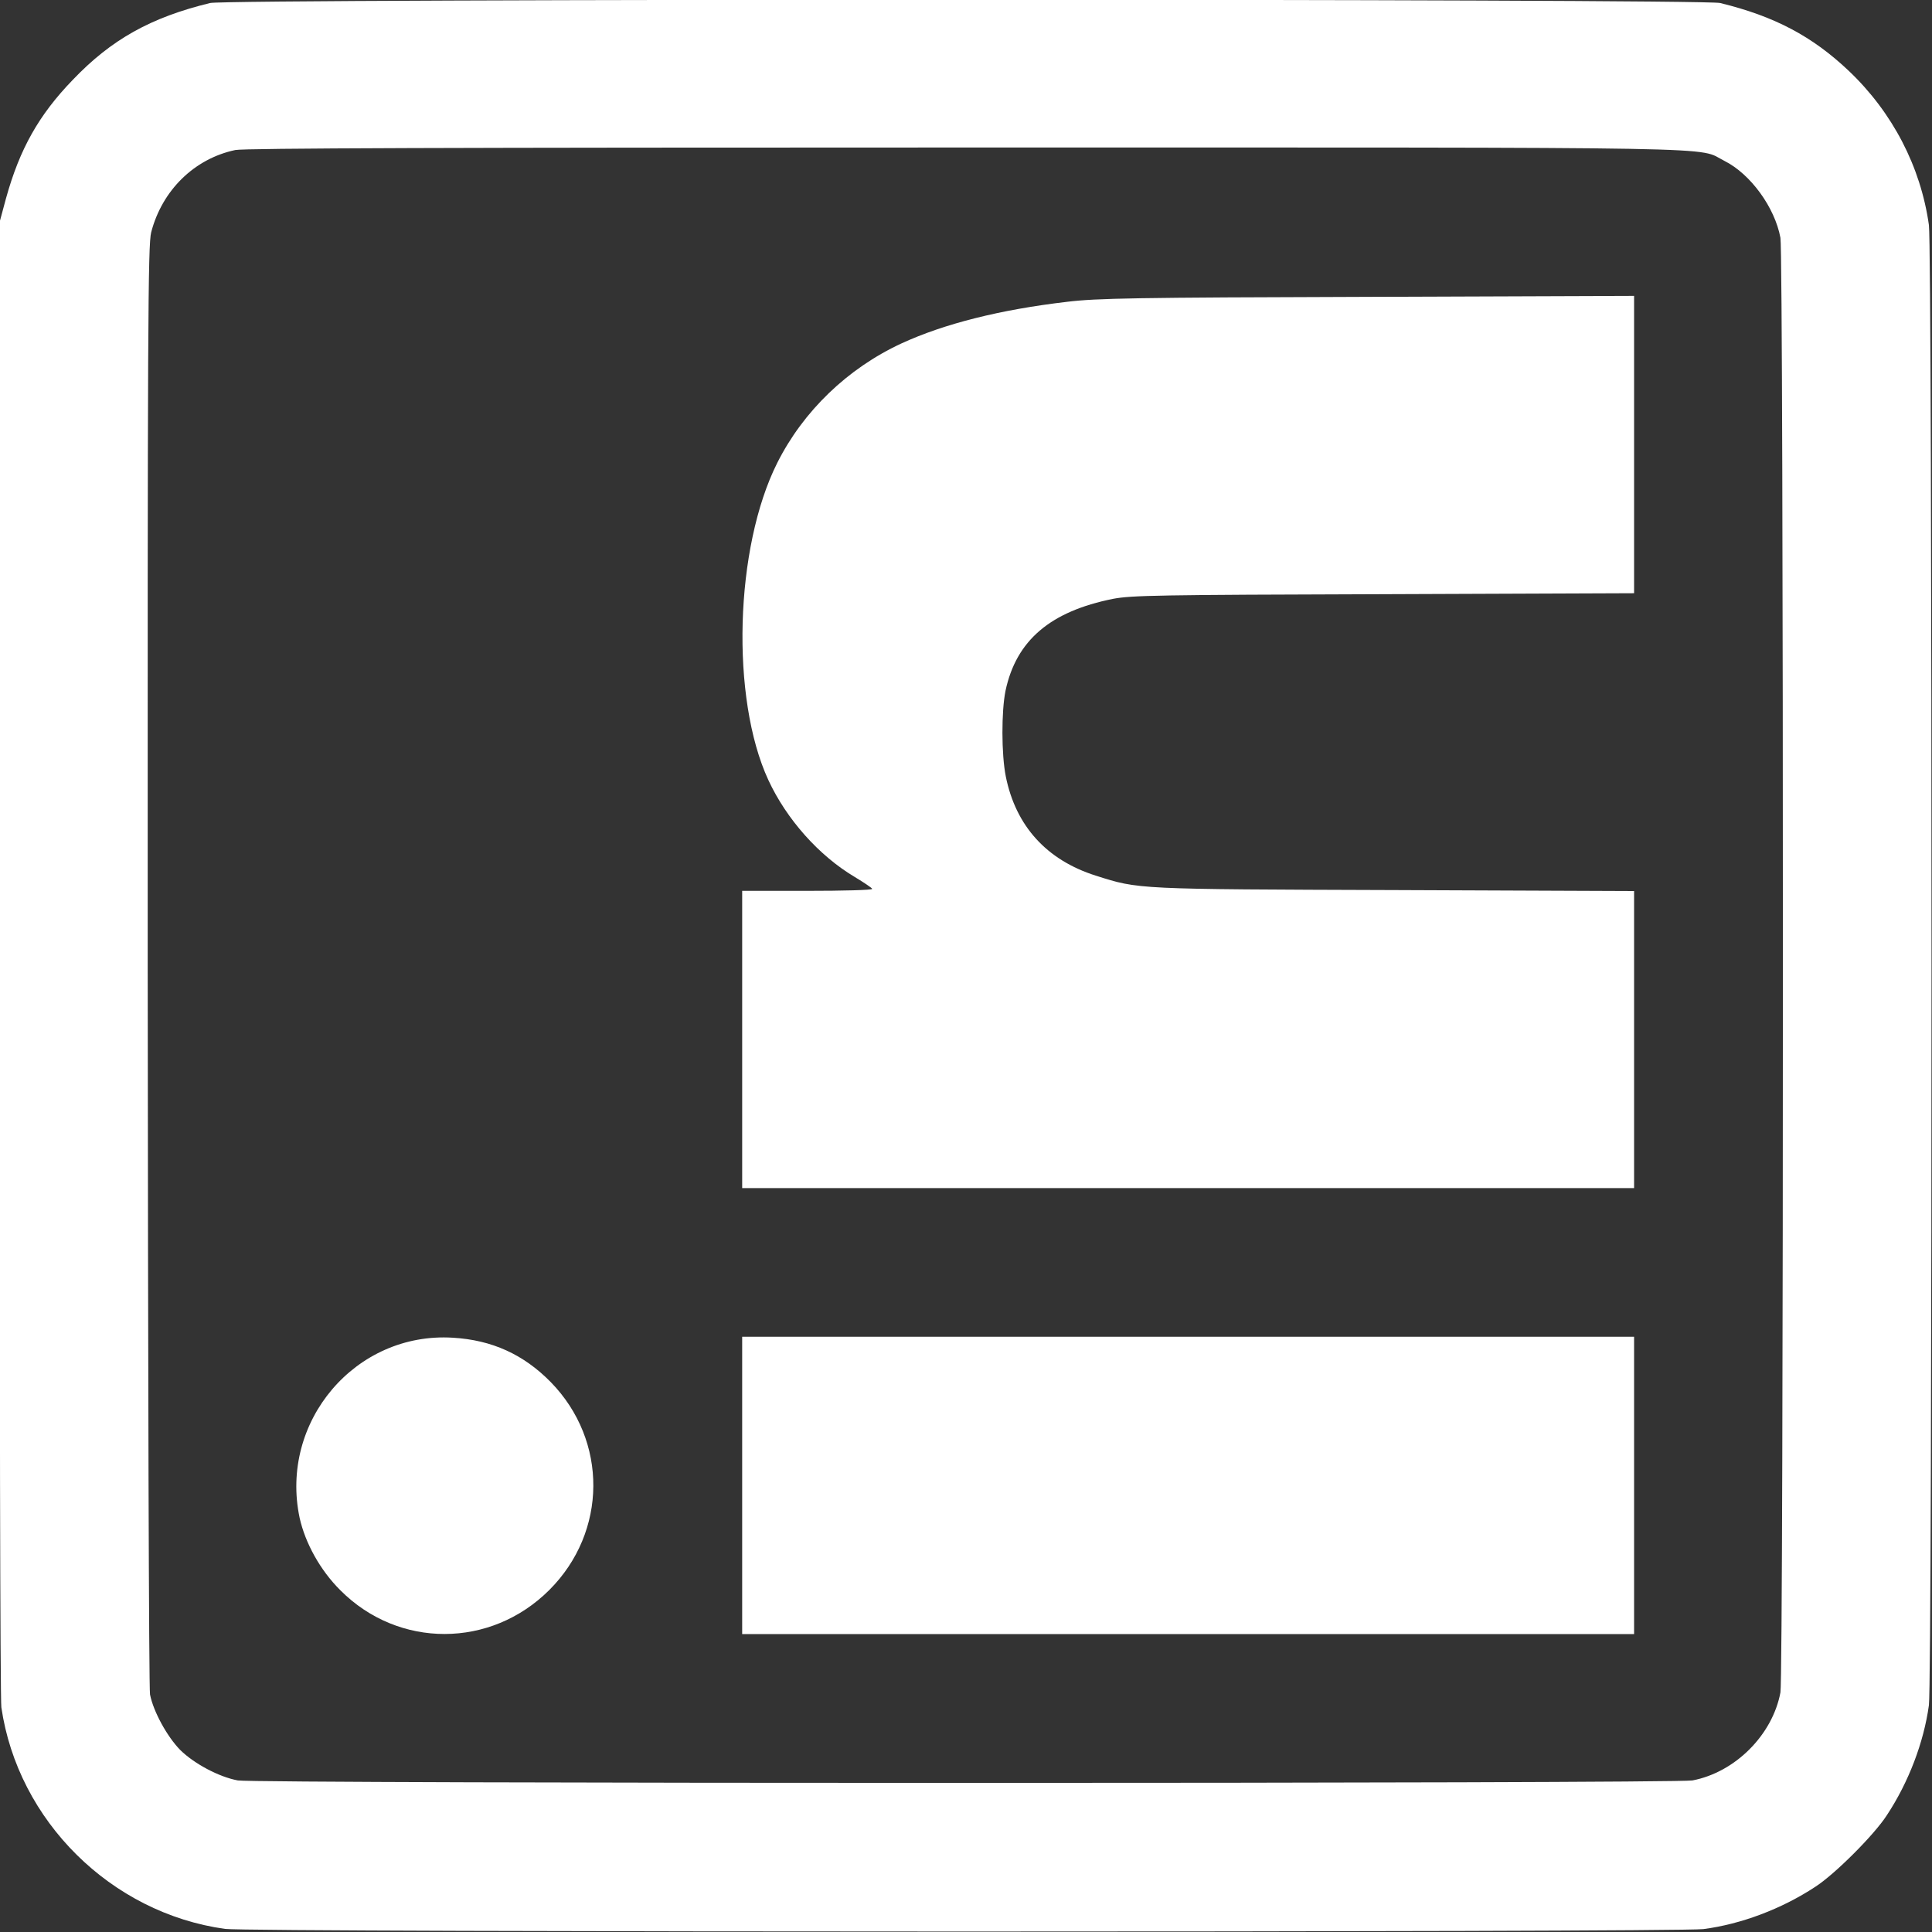 <svg width="20" height="20" viewBox="0 0 20 20" fill="none" xmlns="http://www.w3.org/2000/svg">
<rect x="0" y="0" width="20" height="20" fill="#333333" stroke="none"/>
<g clip-path="url(#clip0_121209_3)">
<path d="M0.014 17.674C0.185 18.849 1.149 19.804 2.33 19.968C2.585 20.004 17.351 20.004 17.633 19.97C18.022 19.919 18.441 19.763 18.792 19.532C18.994 19.402 19.402 18.994 19.532 18.792C19.758 18.45 19.915 18.037 19.968 17.652C20.004 17.39 20.004 2.592 19.968 2.33C19.883 1.726 19.592 1.164 19.138 0.733C18.76 0.375 18.369 0.168 17.806 0.031C17.609 -0.014 2.373 -0.014 2.176 0.031C1.561 0.18 1.152 0.409 0.753 0.827C0.402 1.19 0.204 1.541 0.062 2.054L-2.2152e-05 2.284L-0.002 9.907C-0.005 14.127 0.002 17.594 0.014 17.674ZM1.565 2.405C1.678 1.969 2.013 1.642 2.436 1.553C2.527 1.534 4.677 1.527 9.998 1.527C18.147 1.527 17.553 1.517 17.852 1.666C18.121 1.801 18.373 2.147 18.431 2.462C18.465 2.64 18.465 17.342 18.431 17.52C18.349 17.96 17.962 18.347 17.52 18.431C17.342 18.465 2.643 18.465 2.462 18.431C2.267 18.395 2.01 18.258 1.866 18.116C1.731 17.979 1.587 17.717 1.553 17.541C1.541 17.481 1.532 14.115 1.529 9.991C1.527 3.335 1.532 2.532 1.565 2.405Z" fill="white"/>
<path d="M3.102 15.714C3.16 15.973 3.313 16.253 3.523 16.462C4.126 17.068 5.081 17.065 5.687 16.459C6.288 15.858 6.295 14.915 5.701 14.307C5.42 14.021 5.093 13.872 4.689 13.848C3.681 13.785 2.89 14.716 3.102 15.714Z" fill="white"/>
<path d="M12.299 16.916H16.916V15.377V13.838H12.299H7.683V15.377V16.916H12.299Z" fill="white"/>
<path d="M12.299 12.299H16.916V10.763V9.224L14.444 9.214C11.756 9.205 11.79 9.207 11.345 9.065C10.835 8.904 10.515 8.551 10.412 8.038C10.366 7.808 10.366 7.363 10.409 7.151C10.52 6.629 10.873 6.329 11.523 6.199C11.715 6.163 11.975 6.158 14.324 6.151L16.916 6.141V4.602V3.063L14.156 3.073C11.744 3.08 11.354 3.087 11.049 3.124C10.354 3.205 9.772 3.352 9.33 3.556C8.774 3.814 8.315 4.256 8.046 4.792C7.606 5.668 7.562 7.228 7.954 8.075C8.142 8.481 8.478 8.858 8.846 9.077C8.945 9.137 9.029 9.193 9.029 9.202C9.029 9.214 8.726 9.222 8.356 9.222H7.683V10.76V12.299H12.299Z" fill="white"/>
</g>
<defs>
<clipPath id="clip0_121209_3">
<rect width="20" height="20" fill="white" transform="matrix(0 -1 1 0 -3.05176e-05 20)"/>
</clipPath>
</defs>
</svg>

